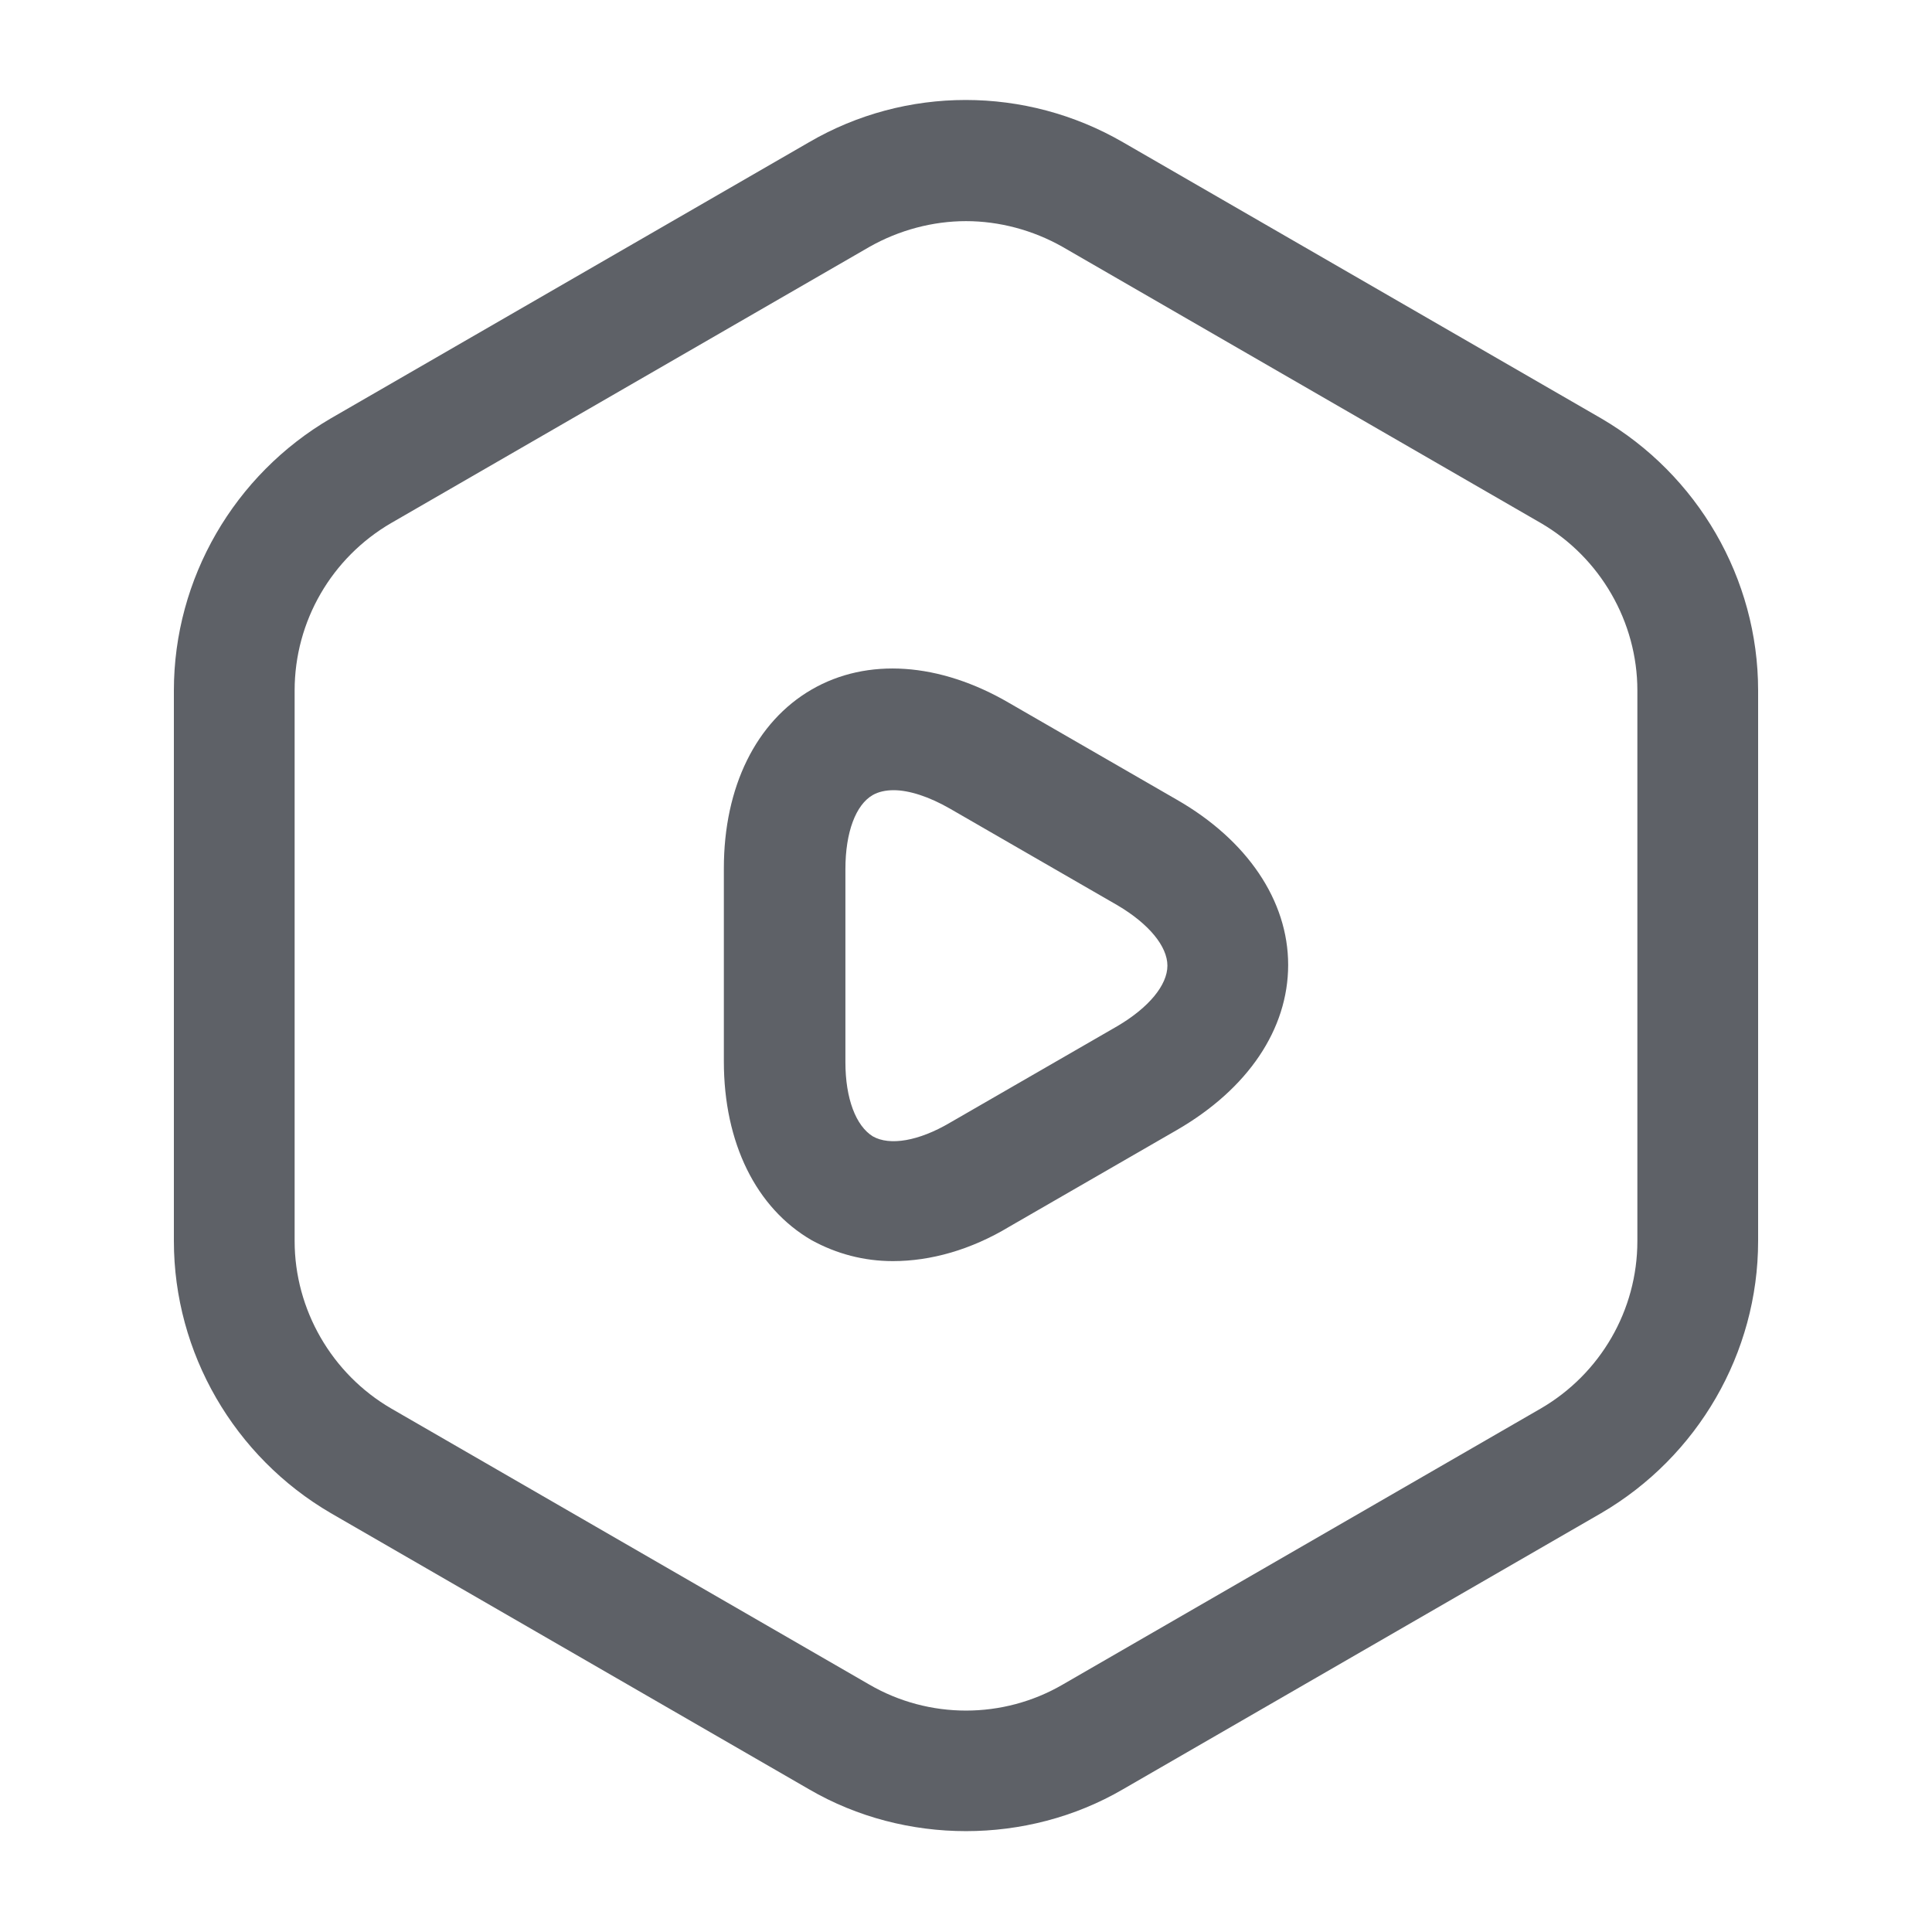 <svg width="24" height="24" viewBox="0 0 24 24" fill="none" xmlns="http://www.w3.org/2000/svg">
<g id="video-octagon">
<path id="Vector" d="M12 22.747C11.33 22.747 10.65 22.577 10.05 22.227L4.11 18.797C2.91 18.097 2.16 16.807 2.16 15.417V8.577C2.16 7.187 2.91 5.897 4.11 5.197L10.05 1.767C11.25 1.067 12.74 1.067 13.95 1.767L19.89 5.197C21.09 5.897 21.84 7.187 21.84 8.577V15.417C21.84 16.807 21.09 18.097 19.89 18.797L13.95 22.227C13.35 22.577 12.67 22.747 12 22.747ZM12 2.747C11.59 2.747 11.17 2.857 10.8 3.067L4.86 6.497C4.12 6.927 3.66 7.717 3.66 8.577V15.417C3.66 16.267 4.12 17.067 4.86 17.497L10.8 20.927C11.54 21.357 12.46 21.357 13.2 20.927L19.14 17.497C19.88 17.067 20.34 16.277 20.34 15.417V8.577C20.34 7.727 19.88 6.927 19.14 6.497L13.2 3.067C12.83 2.857 12.41 2.747 12 2.747Z" fill="#5E6167"/>
<path id="Vector_2" d="M11.092 15.666C10.732 15.666 10.392 15.576 10.082 15.406C9.392 15.006 8.992 14.196 8.992 13.186V10.786C8.992 9.776 9.392 8.966 10.082 8.566C10.772 8.166 11.672 8.226 12.542 8.736L14.622 9.936C15.492 10.436 16.002 11.186 16.002 11.986C16.002 12.786 15.502 13.526 14.622 14.036L12.542 15.236C12.062 15.526 11.562 15.666 11.092 15.666ZM11.102 9.816C11.002 9.816 10.912 9.836 10.842 9.876C10.632 9.996 10.502 10.336 10.502 10.796V13.196C10.502 13.646 10.632 13.986 10.842 14.116C11.052 14.236 11.412 14.176 11.802 13.946L13.882 12.746C14.272 12.516 14.502 12.236 14.502 11.996C14.502 11.756 14.272 11.476 13.882 11.246L11.802 10.046C11.542 9.896 11.292 9.816 11.102 9.816Z" fill="#5E6167"/>
</g>
</svg>
